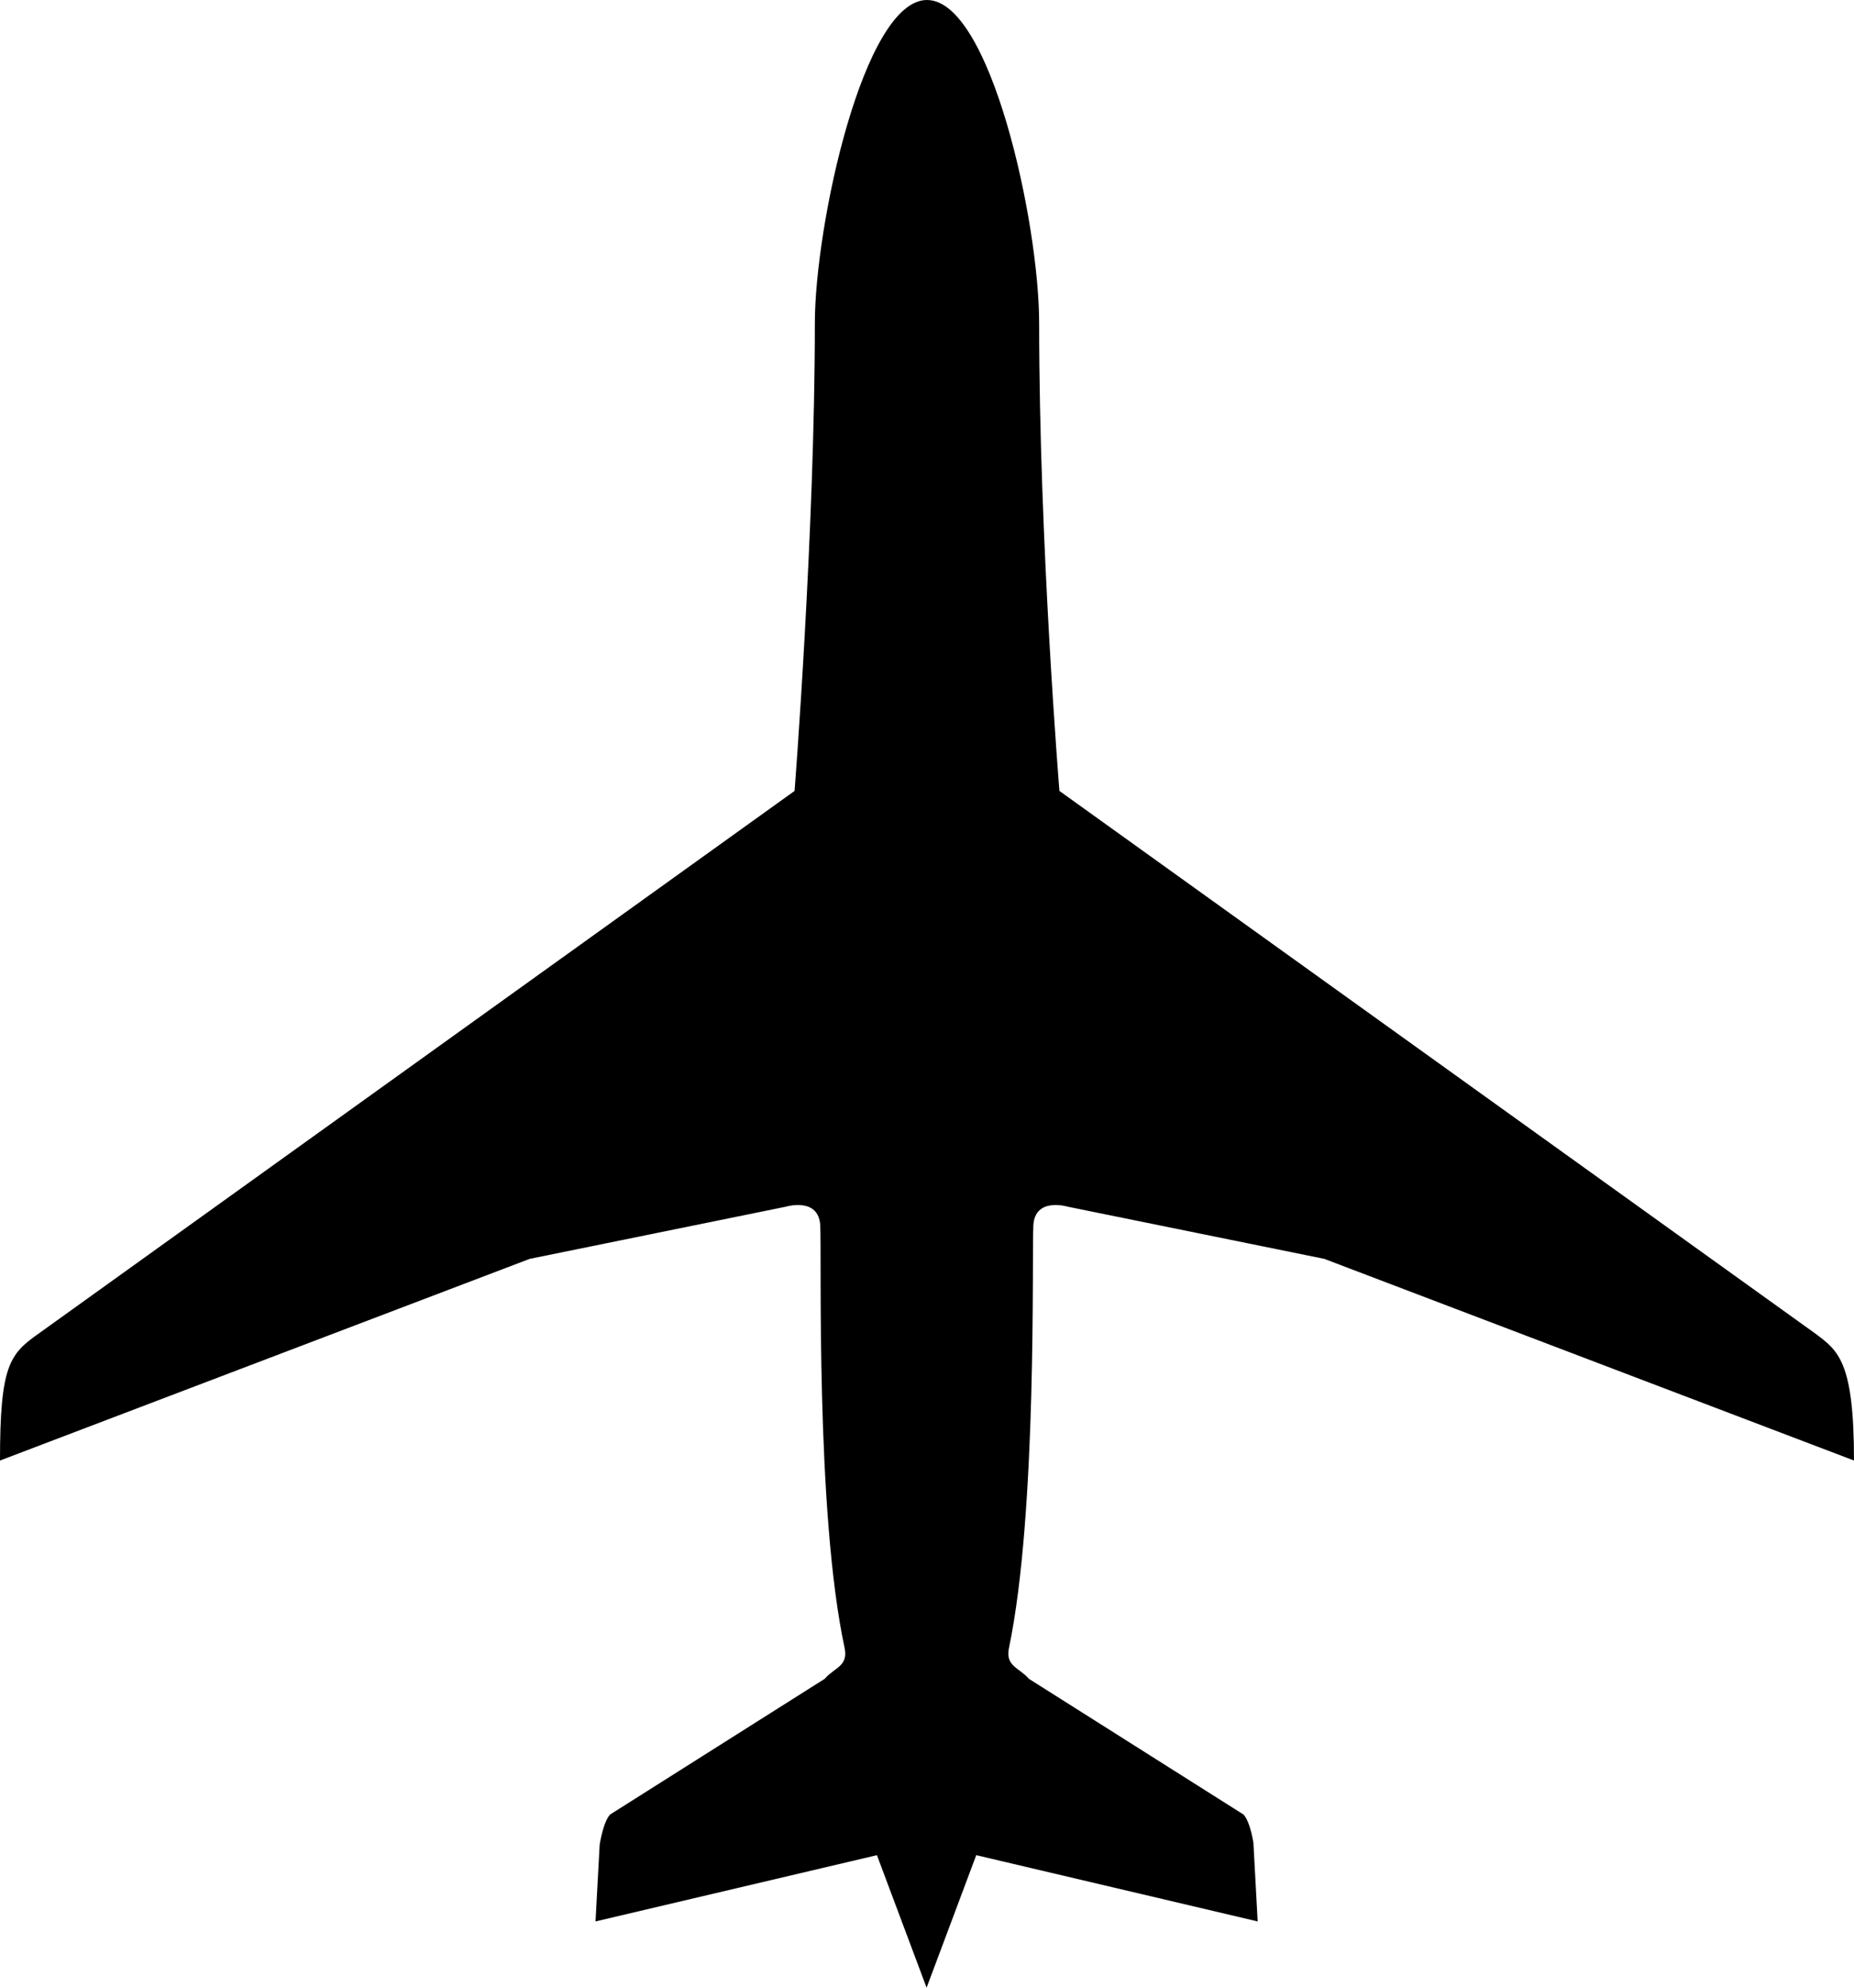 <svg xmlns="http://www.w3.org/2000/svg" viewBox="0 0 448 480"><path d="M249.7 295.9c.4-6.9 8.3-4.5 8.3-4.5l62 12.6 128 48.7c0-24-3.8-26.5-9.4-30.7L256 191s-4.9-60-4.9-112.9C251.1 53.6 239.3 0 224 0s-27.1 54.4-27.1 78.1c0 50.2-4.9 112.9-4.9 112.9L9.4 322c-7.1 5-9.4 7.7-9.4 30.7L128 304l61.9-12.6s7.9-2.4 8.3 4.5c.4 6.9-1.2 69.1 5.9 102.1.9 4.4-2.5 4.7-4.8 7.4l-51.9 32.8c-1.7 1.9-2.5 7.3-2.5 7.3l-1 18.5 68-16 12 32 12-32 68 16-1-18.5c.1 0-.7-5.4-2.4-7.3l-51.9-32.8c-2.3-2.7-5.7-3-4.8-7.4 6.9-33 5.5-95.2 5.9-102.1z"/></svg>
